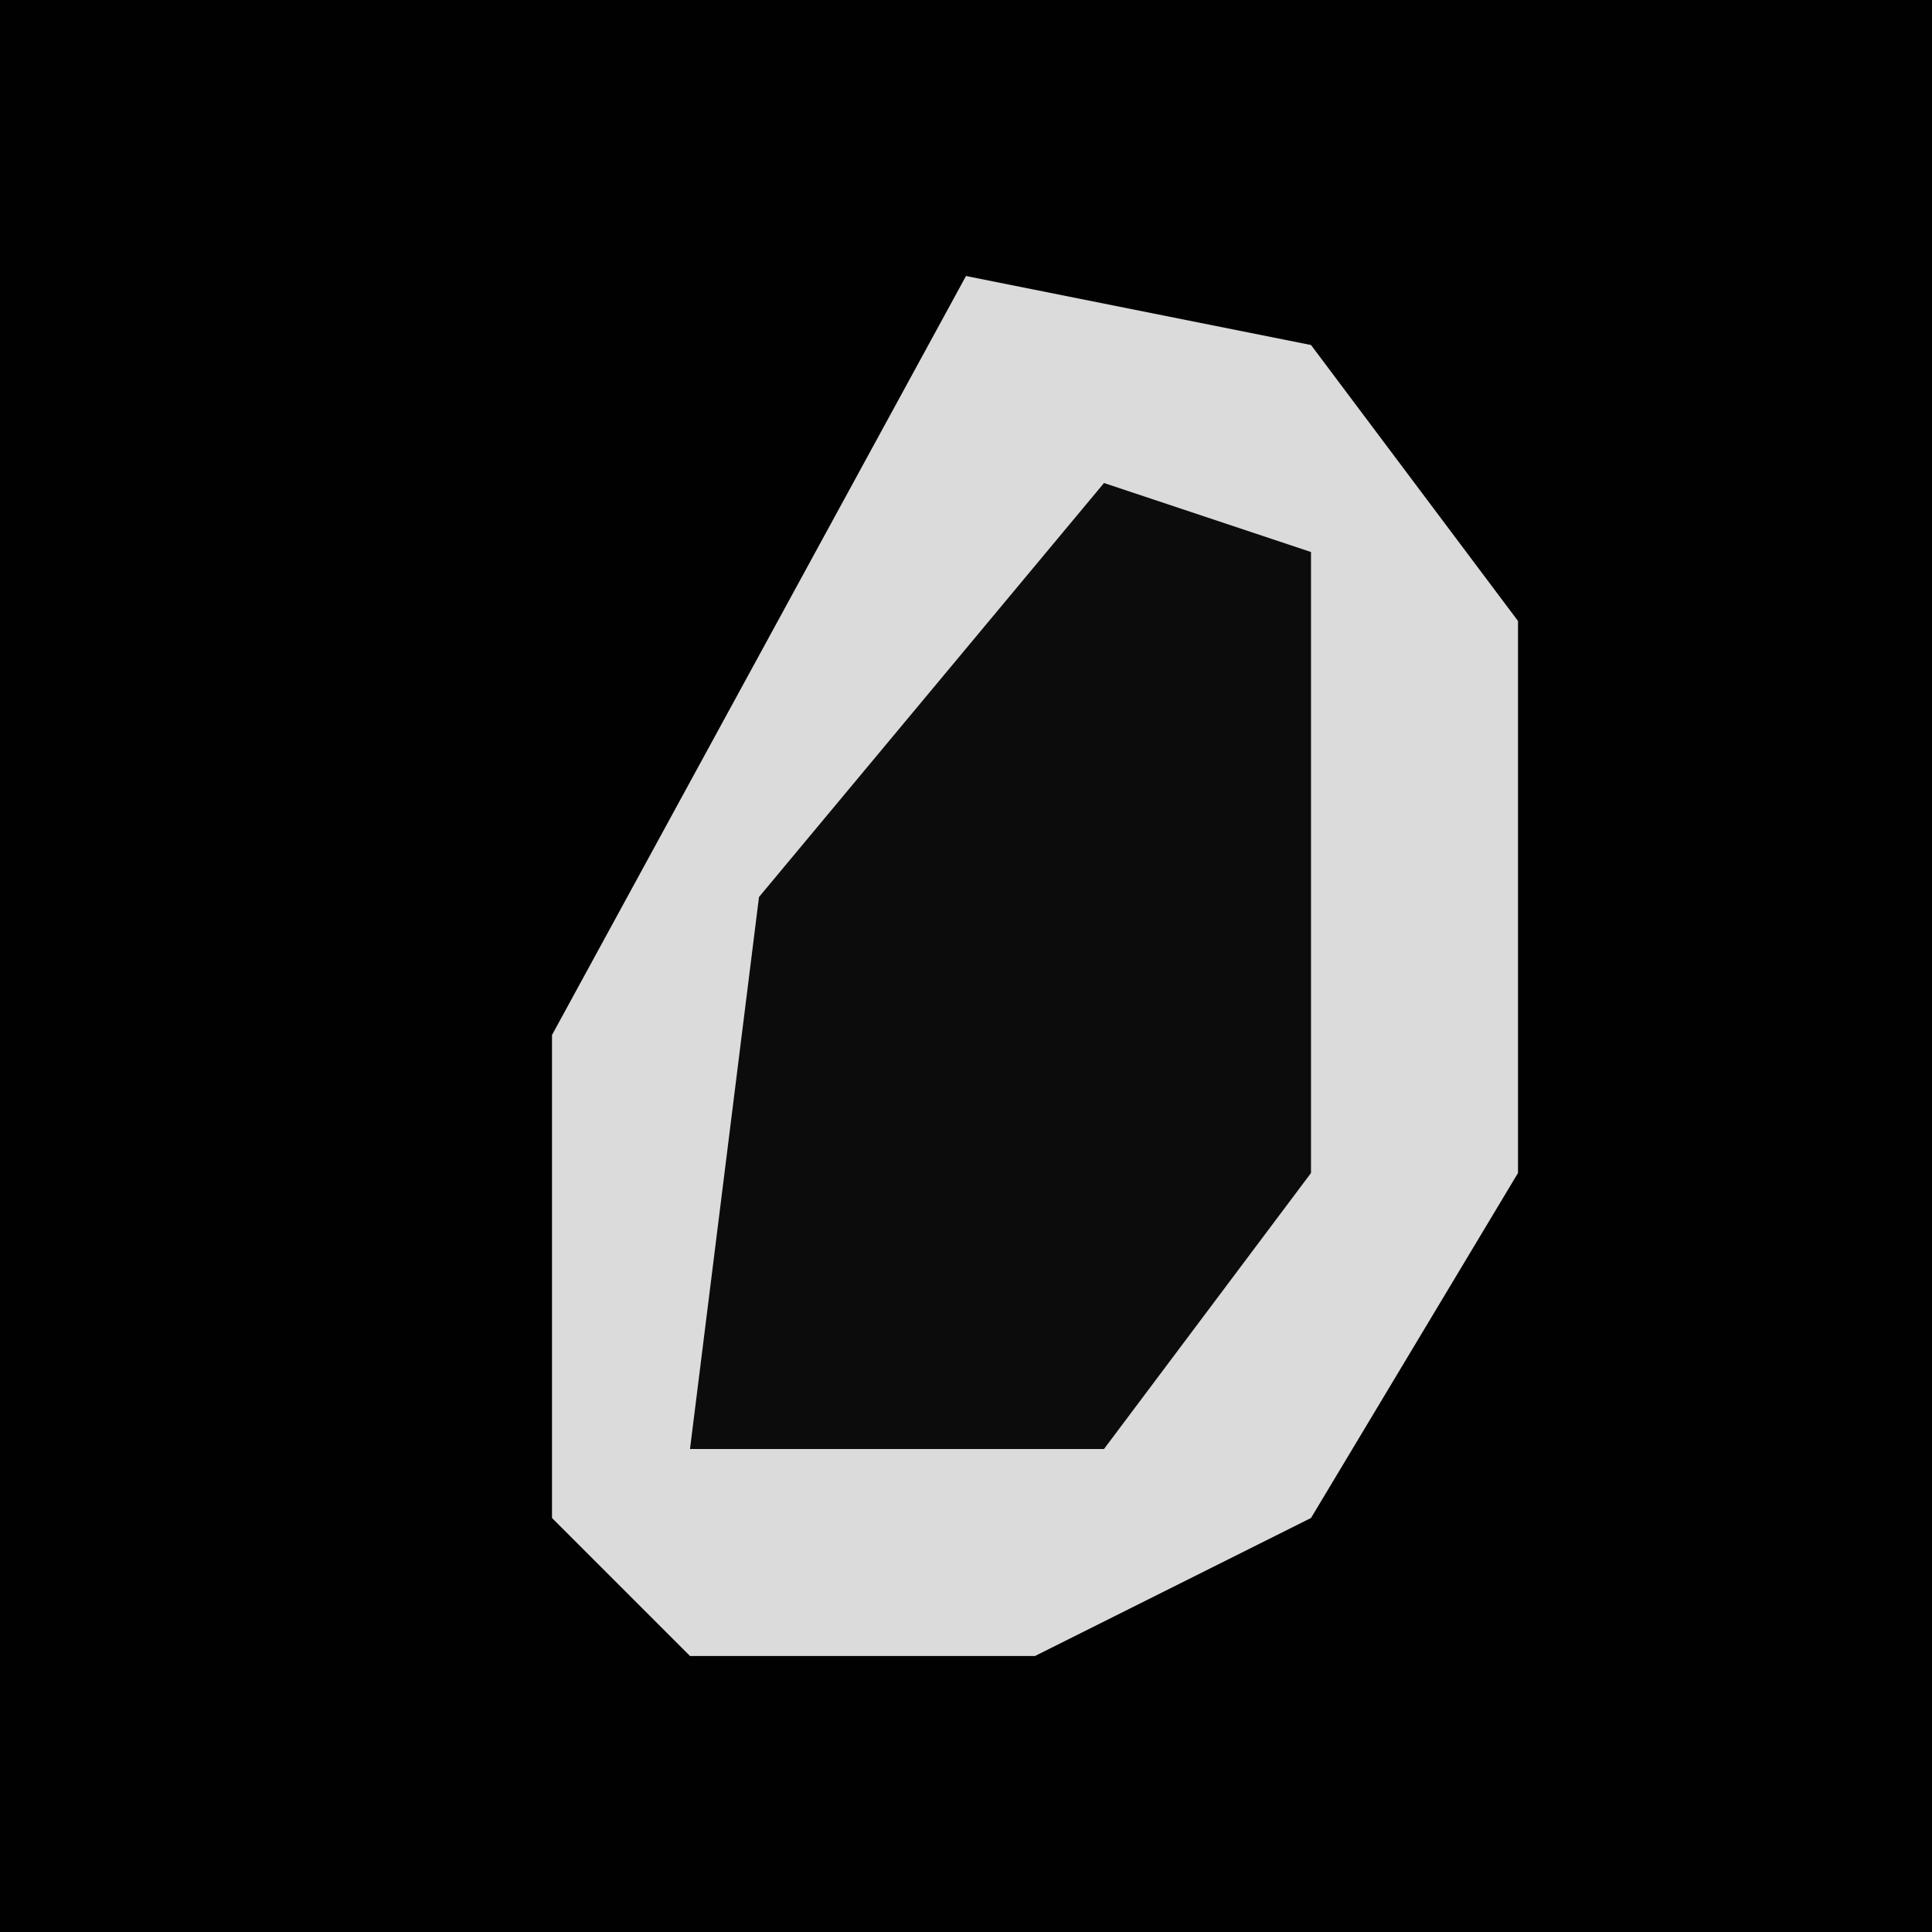 <?xml version="1.0" encoding="UTF-8"?>
<svg version="1.1" xmlns="http://www.w3.org/2000/svg" width="28" height="28">
<path d="M0,0 L28,0 L28,28 L0,28 Z " fill="#010101" transform="translate(0,0)"/>
<path d="M0,0 L5,1 L8,5 L8,13 L5,18 L1,20 L-4,20 L-6,18 L-6,11 Z " fill="#DBDBDB" transform="translate(14,4)"/>
<path d="M0,0 L3,1 L3,10 L0,14 L-6,14 L-5,6 Z " fill="#0C0C0C" transform="translate(16,7)"/>
</svg>

